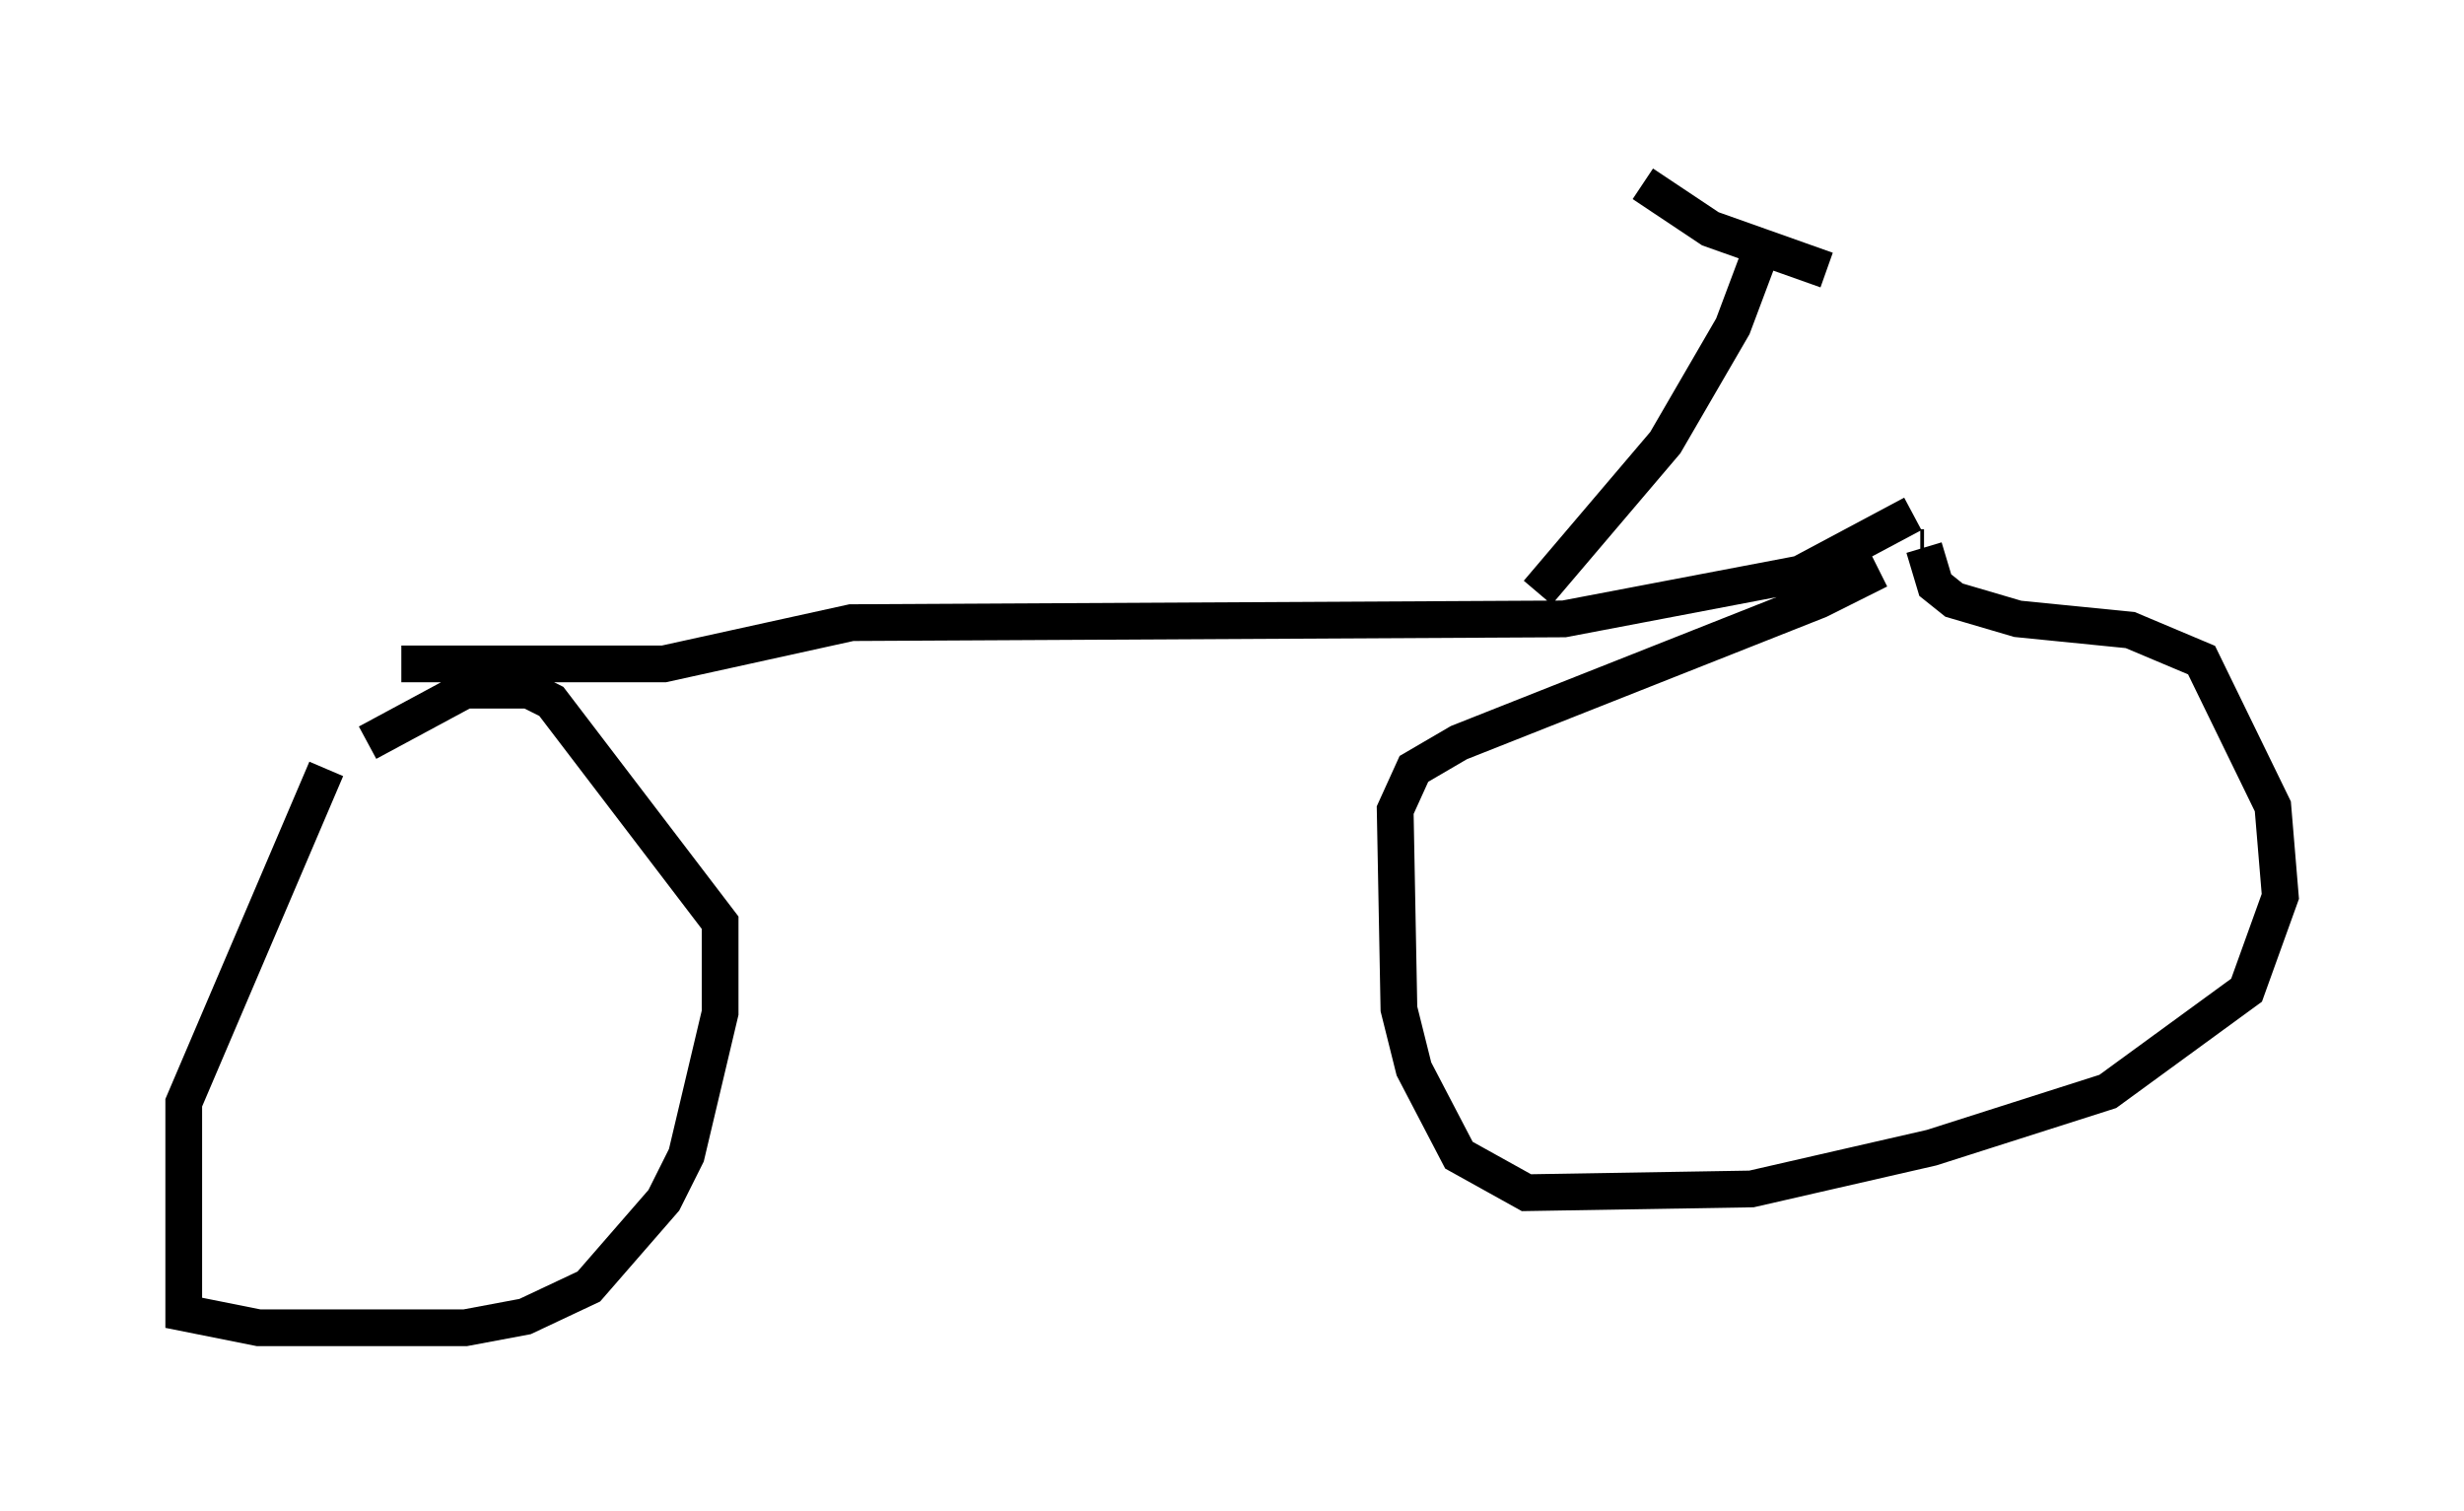 <?xml version="1.0" encoding="utf-8" ?>
<svg baseProfile="full" height="41.136" version="1.1" width="67.065" xmlns="http://www.w3.org/2000/svg" xmlns:ev="http://www.w3.org/2001/xml-events" xmlns:xlink="http://www.w3.org/1999/xlink"><defs /><rect fill="white" height="41.136" width="67.065" x="0" y="0" /><path d="M52.469, 14.29 m-1.327, 1.225 l-1.633, 0.817 -9.8, 3.879 l-1.225, 0.715 -0.51, 1.123 l0.102, 5.41 0.408, 1.633 l1.225, 2.348 1.838, 1.021 l6.125, -0.102 4.9, -1.123 l4.798, -1.531 3.777, -2.756 l0.919, -2.552 -0.204, -2.45 l-1.94, -3.981 -1.94, -0.817 l-3.063, -0.306 -1.735, -0.51 l-0.51, -0.408 -0.306, -1.021 m0.0, 0.0 l-0.102, 0.0 m-43.386, 6.023 l-3.879, 9.086 0.0, 5.717 l2.042, 0.408 5.615, 0.0 l1.633, -0.306 1.735, -0.817 l2.042, -2.348 0.613, -1.225 l0.919, -3.879 0.0, -2.45 l-4.594, -6.023 -0.613, -0.306 l-1.735, 0.0 -2.654, 1.429 m-1.021, 0.204 l0.0, 0.0 m43.08, -6.431 l-3.063, 1.633 -6.431, 1.225 l-19.396, 0.102 -5.104, 1.123 l-7.146, 0.0 m0.0, 0.0 l0.0, 0.0 m30.932, -1.94 l3.471, -4.083 1.838, -3.165 l0.919, -2.45 m-3.369, -1.429 l1.838, 1.225 3.165, 1.123 " fill="none" stroke="black" stroke-width="1" /></svg>